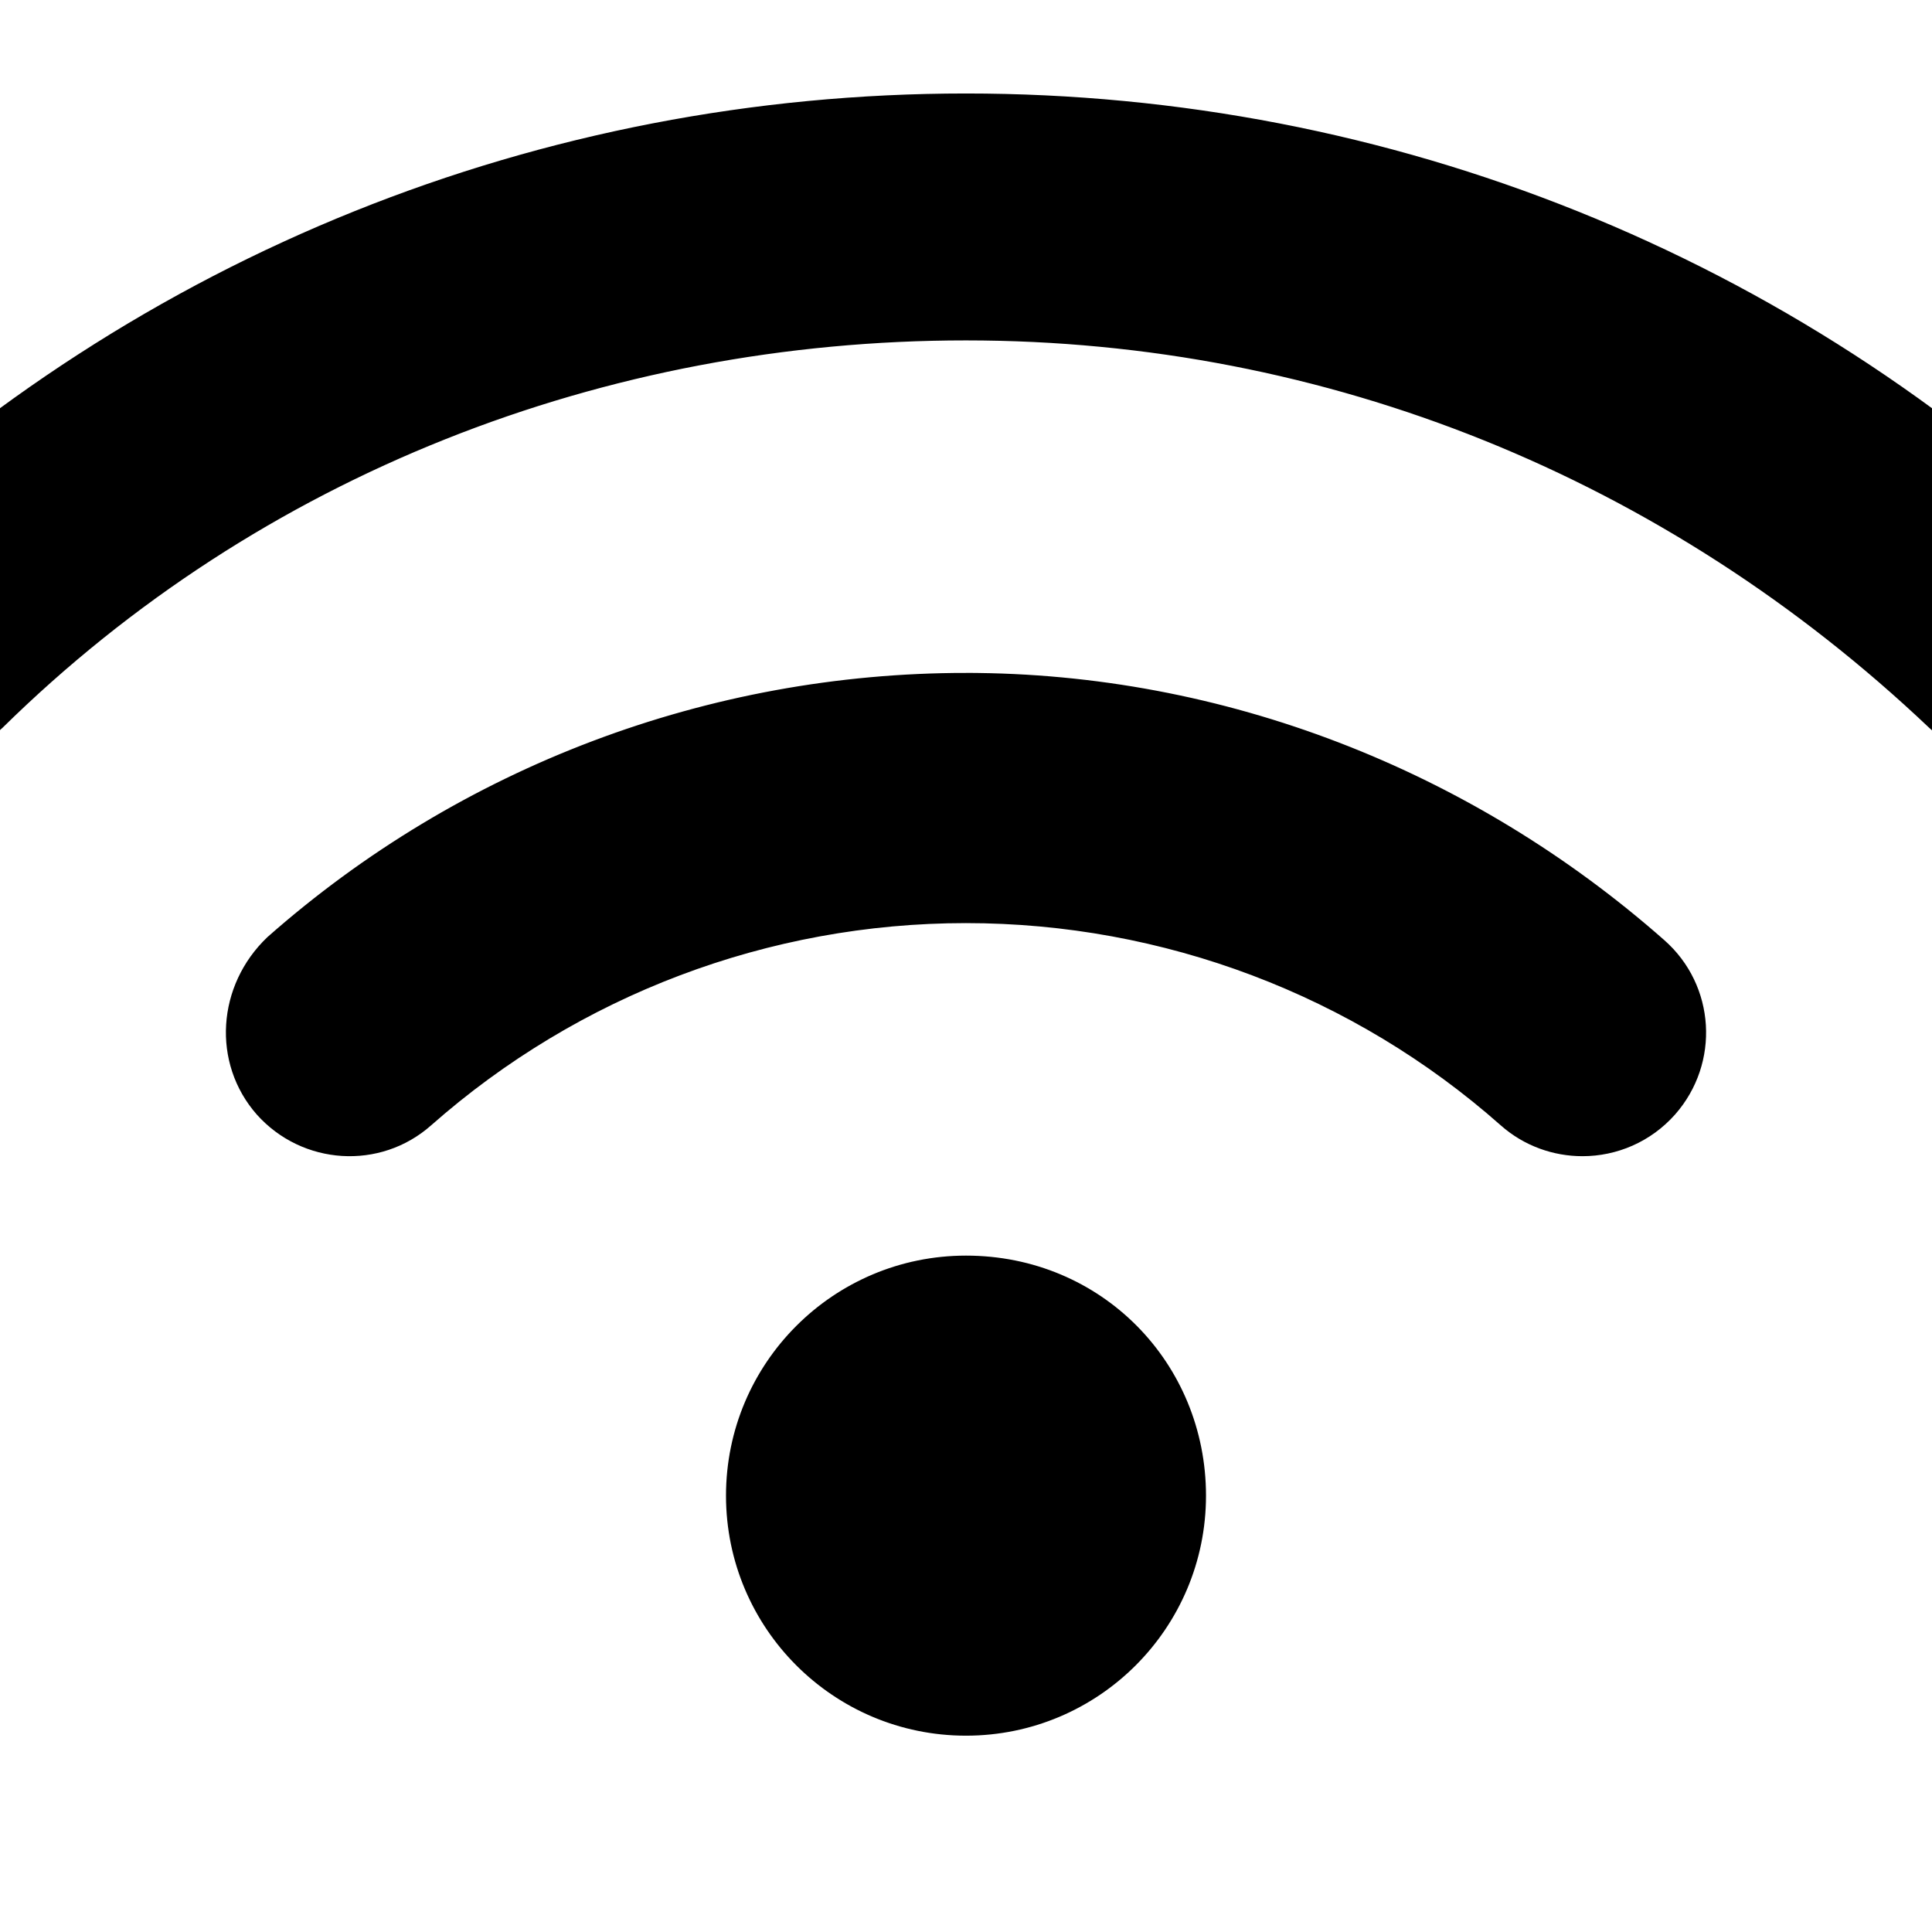 <?xml version="1.0" encoding="UTF-8" standalone="no"?>
<svg
   aria-hidden="true"
   focusable="false"
   data-prefix="fas"
   data-icon="wifi"
   class="svg-inline--fa fa-wifi"
   role="img"
   viewBox="0 0 450.92 450.92"
   version="1.1"
   id="svg51"
   sodipodi:docname="wifi-solid.svg"
   inkscape:version="1.1.1 (3bf5ae0d25, 2021-09-20, custom)"
   width="11.931cm"
   height="11.931cm"
   xmlns:inkscape="http://www.inkscape.org/namespaces/inkscape"
   xmlns:sodipodi="http://sodipodi.sourceforge.net/DTD/sodipodi-0.dtd"
   xmlns="http://www.w3.org/2000/svg"
   xmlns:svg="http://www.w3.org/2000/svg">
  <defs
     id="defs55">
    <linearGradient
       id="linearGradient6955"
       inkscape:swatch="solid">
      <stop
         style="stop-color:#000000;stop-opacity:1;"
         offset="0"
         id="stop6953" />
    </linearGradient>
  </defs>
  <sodipodi:namedview
     id="namedview53"
     pagecolor="#ffffff"
     bordercolor="#666666"
     borderopacity="1.0"
     inkscape:pageshadow="2"
     inkscape:pageopacity="0.0"
     inkscape:pagecheckerboard="0"
     showgrid="false"
     inkscape:zoom="0.95915019"
     inkscape:cx="66.204439"
     inkscape:cy="151.69678"
     inkscape:window-width="1918"
     inkscape:window-height="1048"
     inkscape:window-x="0"
     inkscape:window-y="0"
     inkscape:window-maximized="1"
     inkscape:current-layer="svg51"
     inkscape:snap-global="false"
     inkscape:document-units="cm"
     units="pt"
     width="800pt"
     fit-margin-top="0"
     fit-margin-left="0"
     fit-margin-right="0"
     fit-margin-bottom="0" />
  <path
     id="path11401"
     style="fill:#000000;fill-opacity:1;fill-rule:nonzero;stroke:#000000;stroke-width:3.23;stroke-miterlimit:4;stroke-dasharray:none;stroke-opacity:1"
     d="m 225.46,294.669 c -30.047,0 -54.4,24.361 -54.4,54.408 0,30.047 24.361,54.408 54.4,54.408 30.039,0 54.4,-24.361 54.4,-54.408 0,-30.047 -23.63,-54.408 -54.4,-54.408 z m -0.015,-136 c -59.712,0 -117.215,21.76 -161.925,61.225 -11.22,10.684 -12.325,27.855 -2.38,39.16 10.03,11.22 27.2,12.325 38.42,2.38 34.765,-30.685 79.475,-47.6 125.885,-47.6 46.41,0 91.205,16.898 125.885,47.6 5.185,4.59 11.645,6.8 18.02,6.8 7.517,0 15.011,-3.108 20.4,-9.188 9.945,-11.296 8.925,-28.466 -2.38,-38.411 -44.71,-39.44 -102.17,-61.965 -161.925,-61.965 z m 263.674,-29.24 c -71.315,-68.357 -164.9,-105.995 -263.67,-105.995 -98.77,0 -192.363,37.638 -263.633,105.995 -10.838,10.412 -11.186,27.625 -0.797,38.462 10.387,10.863 27.599,11.152 38.462,0.797 C 59.784,109.369 140.789,77.834 225.449,77.834 c 84.66,0 164.135,32.275 225.93,90.865 5.355,5.015 12.07,7.565 18.87,7.565 7.145,0 14.289,-2.789 19.627,-8.367 10.379,-10.843 10.039,-28.778 -0.756,-38.468 z" />
</svg>
